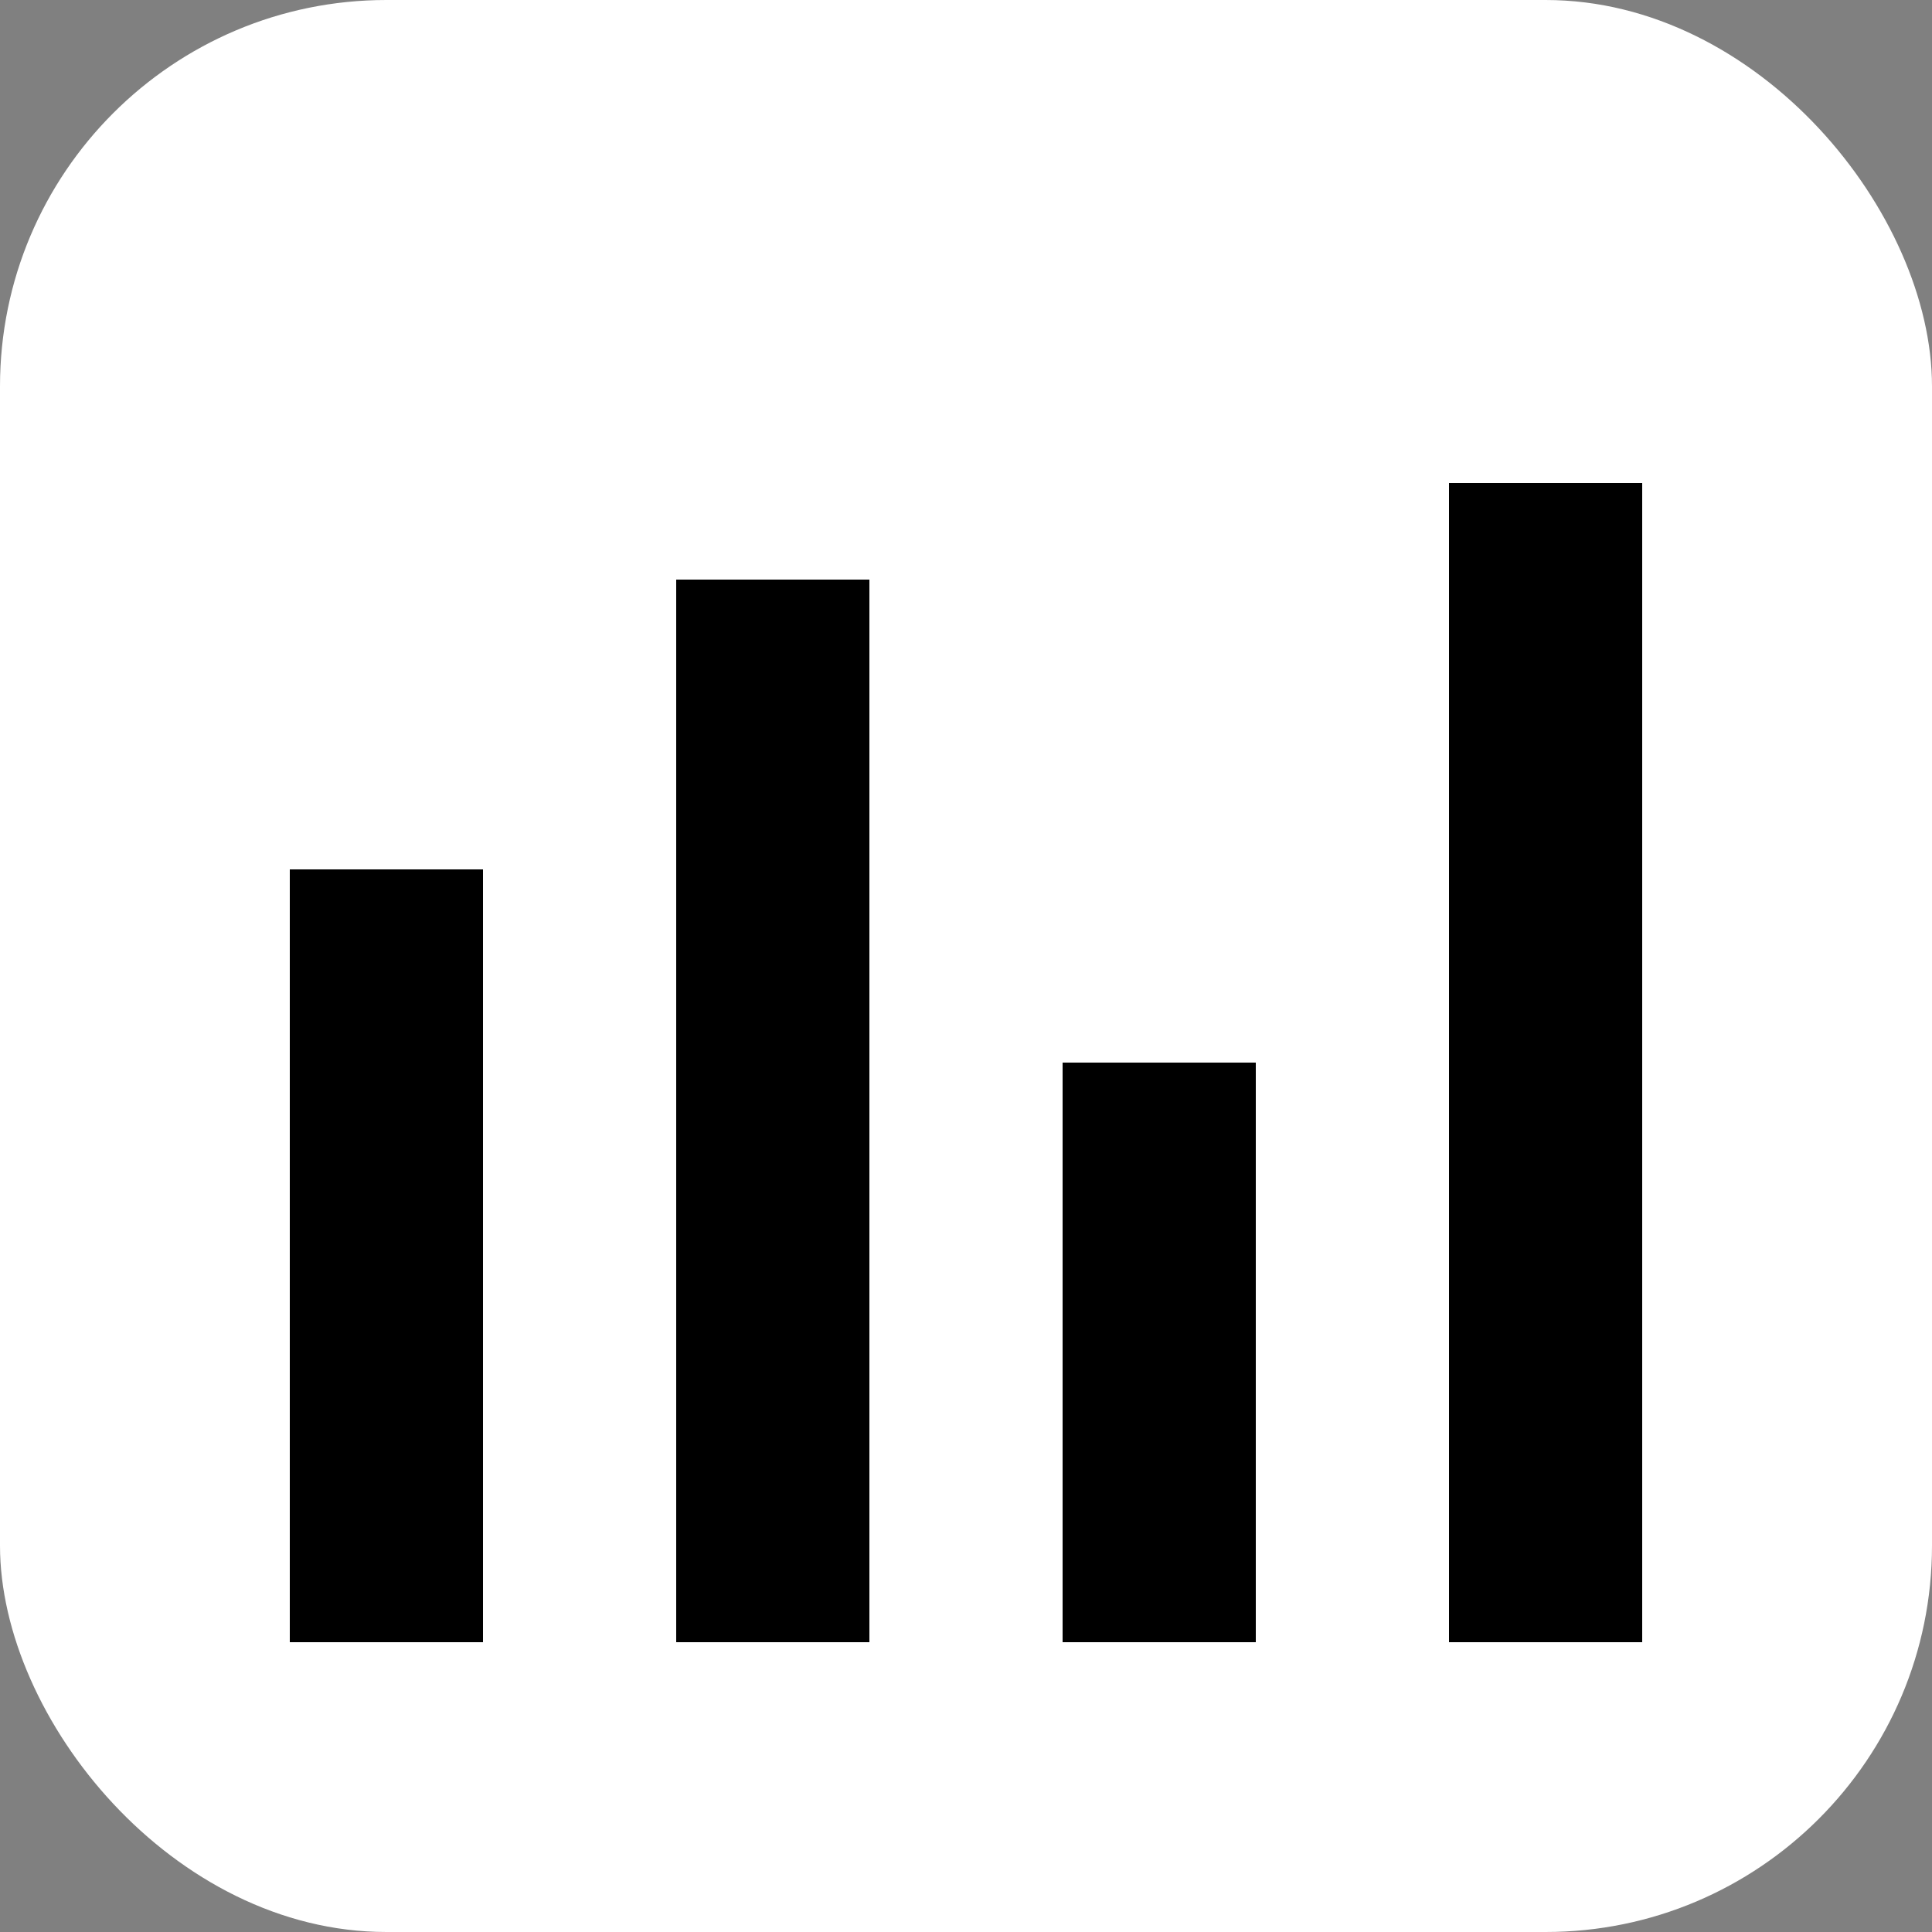 <svg width="25" height="25" viewBox="0 0 25 25" fill="none" xmlns="http://www.w3.org/2000/svg">
<rect x="0" y="0" width="25" height="25" fill="#808080" stroke="none"/>
<rect width="25" height="25" rx="5" fill="white"/>
<rect x="13.75" y="13.75" width="2.5" height="7.5" fill="black"/>
<rect x="18.75" y="6.25" width="2.5" height="15" fill="black"/>
<rect x="8.75" y="7.5" width="2.5" height="13.75" fill="black"/>
<rect x="3.75" y="11.25" width="2.5" height="10" fill="black"/>
</svg>

